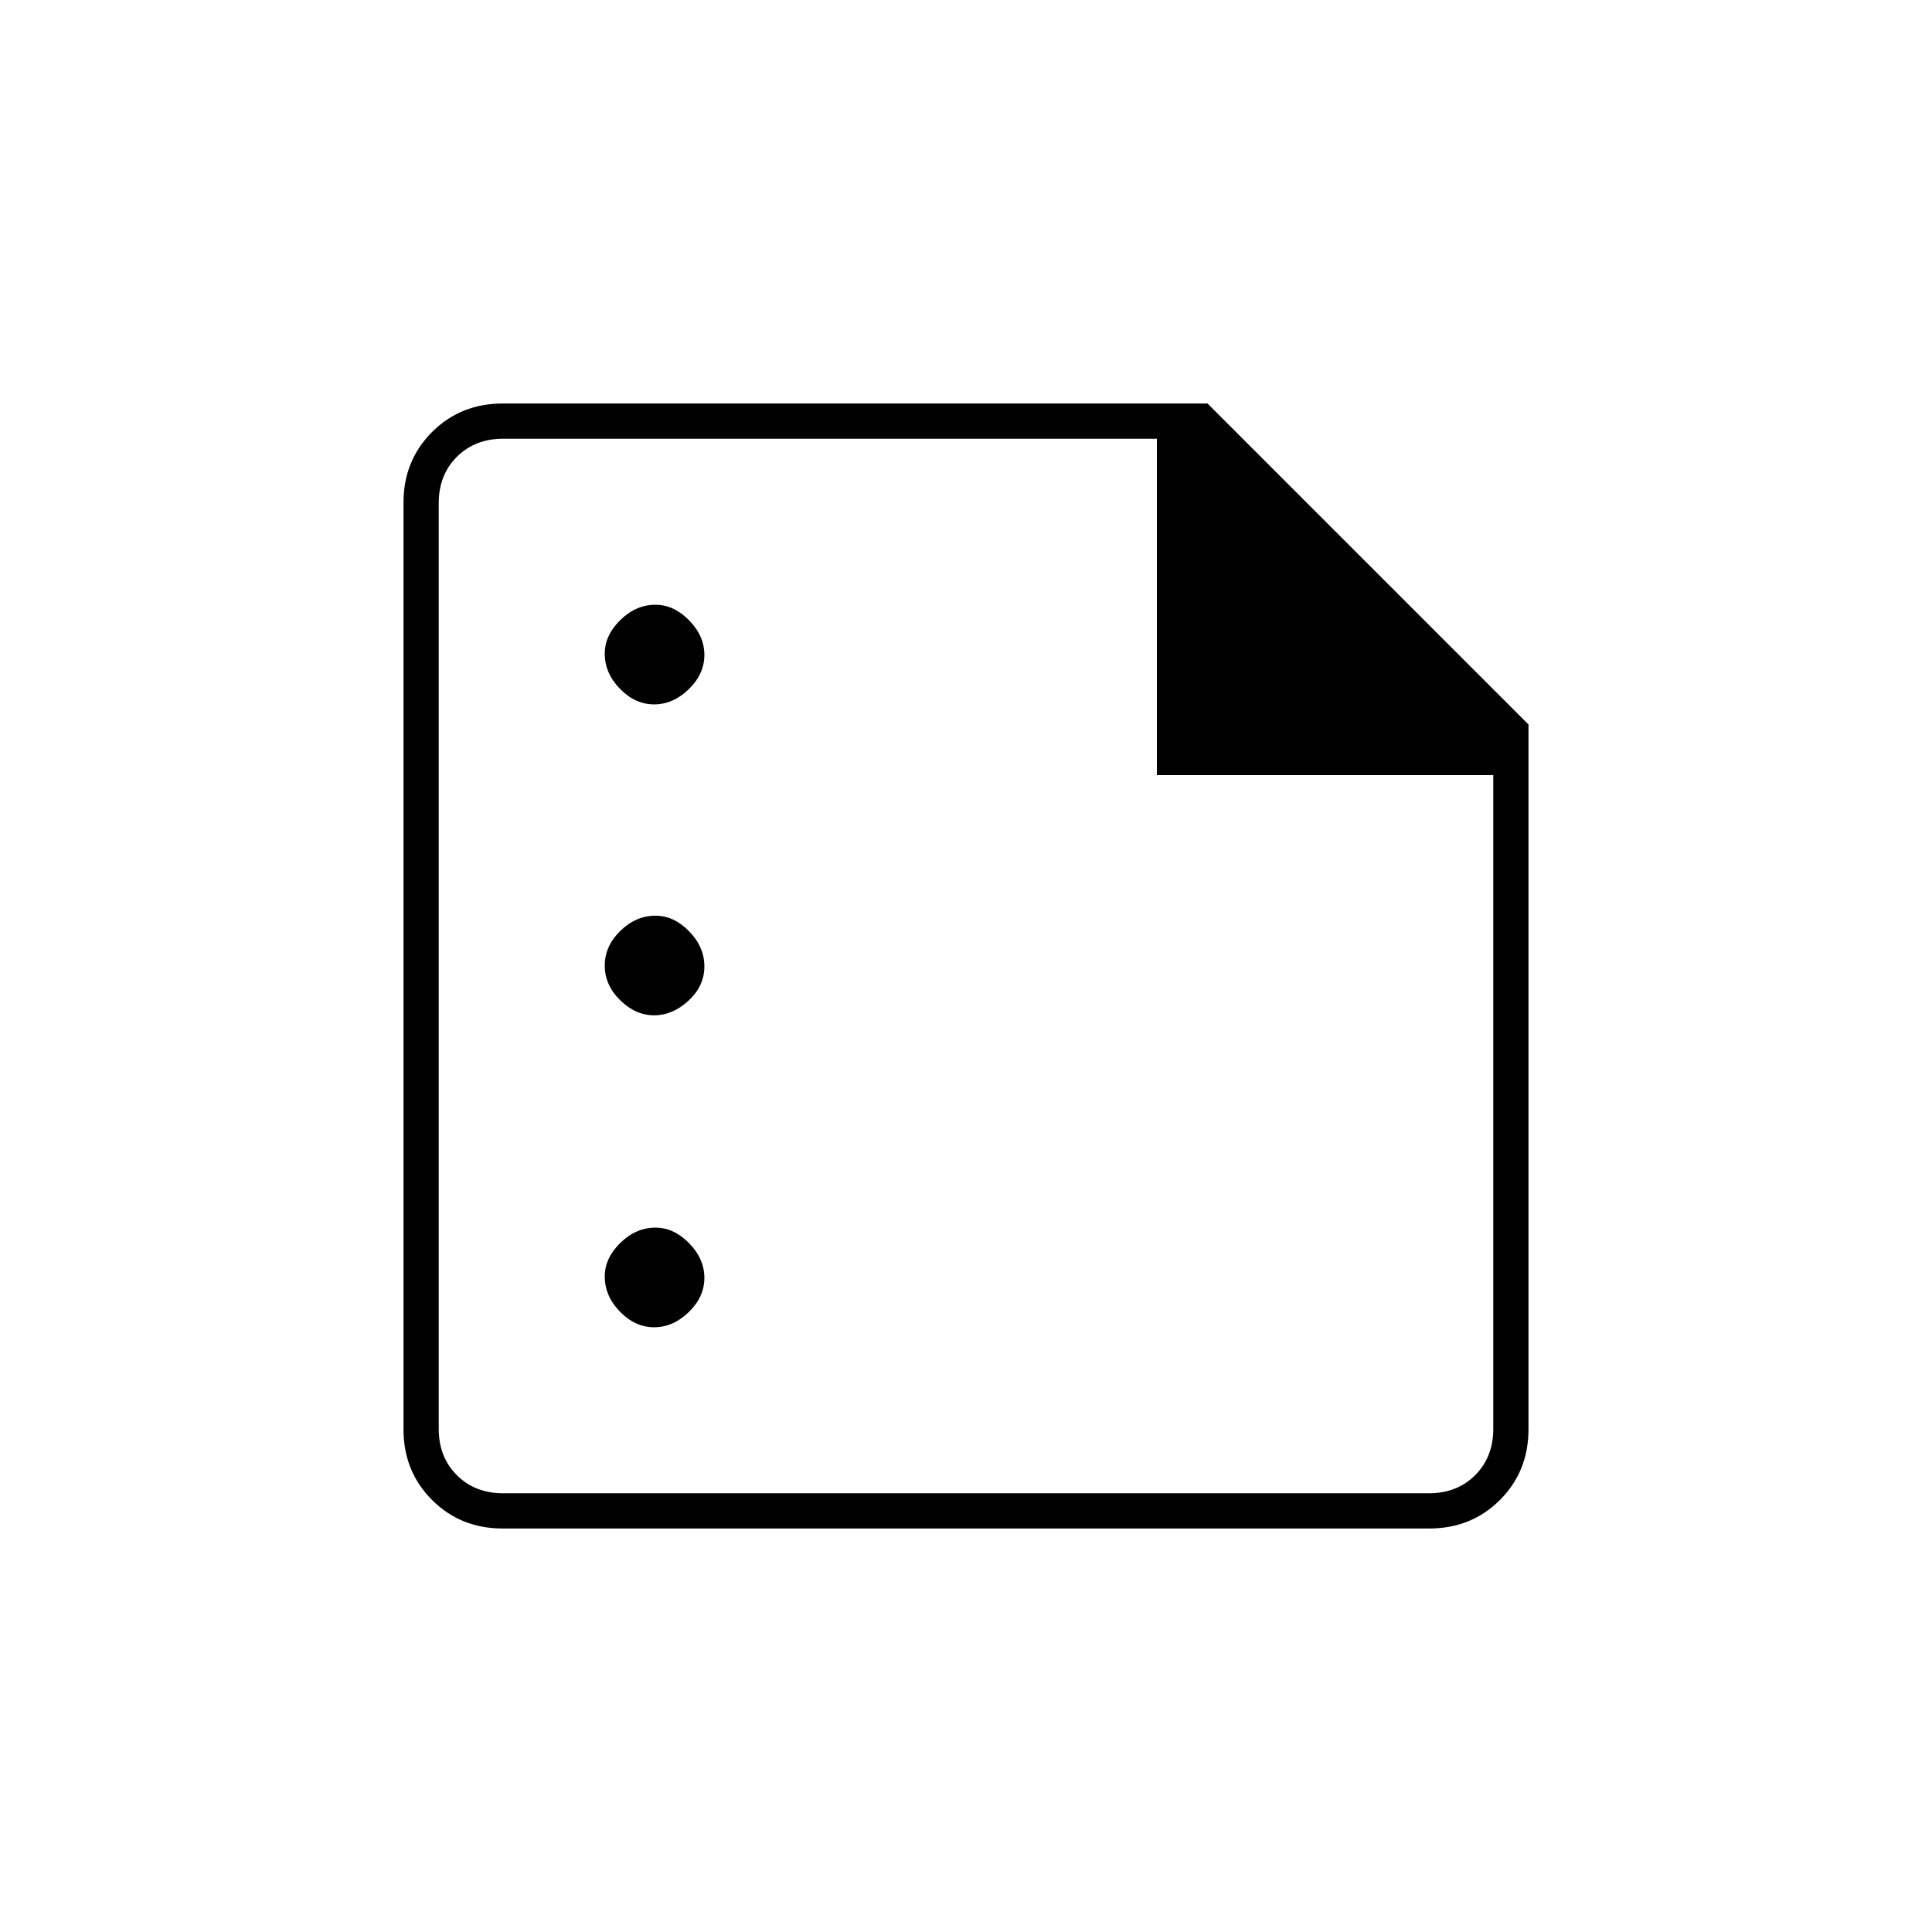 <svg xmlns="http://www.w3.org/2000/svg" height="20" viewBox="0 -960 960 960" width="20"><path d="M325.04-610q9.46 0 17.21-7.54t7.75-17q0-9.46-7.58-17.21-7.57-7.75-16.71-7.75-9.71 0-17.46 7.58-7.75 7.57-7.75 16.71 0 9.71 7.54 17.46t17 7.75Zm0 154.5q9.24 0 17.1-7.29 7.86-7.29 7.86-17t-7.58-17.46q-7.57-7.75-16.71-7.75-9.71 0-17.46 7.54t-7.75 17.25q0 9.71 7.65 17.21t16.89 7.5Zm0 155q9.46 0 17.21-7.54t7.75-17q0-9.46-7.58-17.21-7.57-7.75-16.71-7.75-9.71 0-17.46 7.58-7.75 7.57-7.75 16.71 0 9.71 7.54 17.46t17 7.75Zm-75.28 100q-20.9 0-35.08-14.18t-14.18-35.08v-460.48q0-20.9 14.18-35.08t35.13-14.18H600L759.5-600v350.19q0 20.95-14.18 35.13-14.18 14.18-35.08 14.18H249.76ZM250-218h460q14 0 23-9t9-23v-324.86H574.86V-742H250q-14 0-23 9t-9 23v460q0 14 9 23t23 9Zm-32-524v155.14V-742v524-524Z"/></svg>